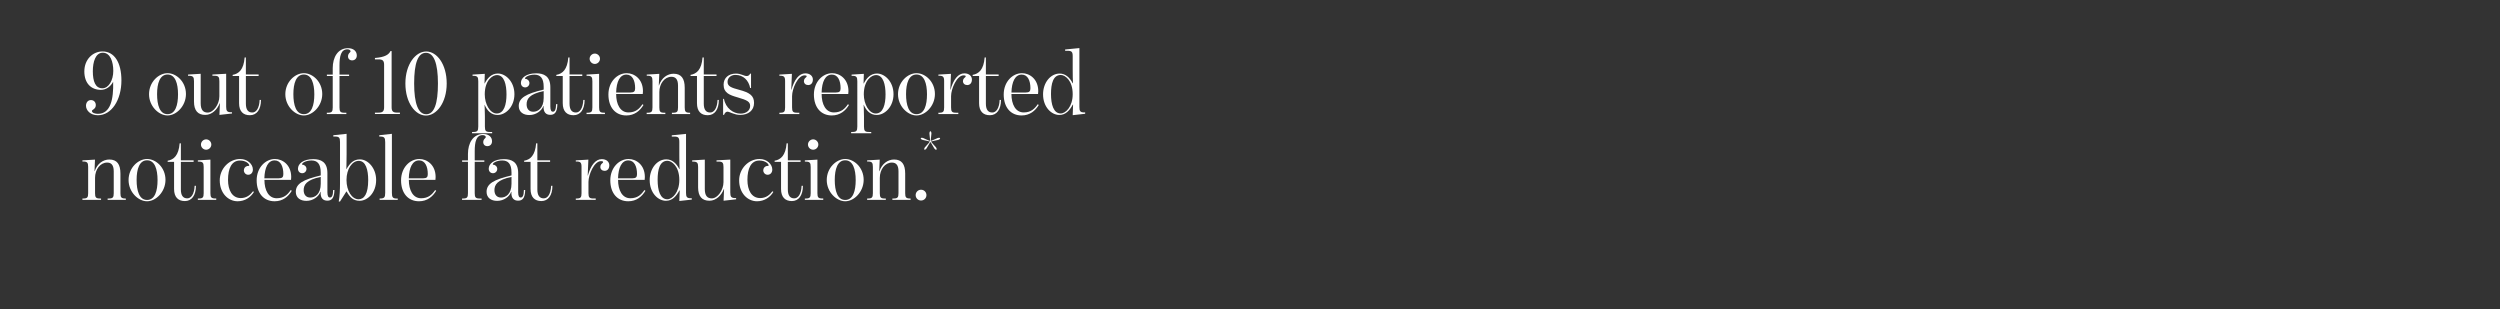 <?xml version="1.0" encoding="utf-8"?>
<!-- Generator: Adobe Illustrator 25.4.1, SVG Export Plug-In . SVG Version: 6.00 Build 0)  -->
<svg version="1.1" id="Layer_1" xmlns="http://www.w3.org/2000/svg" xmlns:xlink="http://www.w3.org/1999/xlink" x="0px" y="0px"
	 viewBox="0 0 728 90" style="enable-background:new 0 0 728 90;" xml:space="preserve">
<rect x="0" y="0" width="728" height="90" fill="#333333" stroke="none"/>
<style type="text/css">
	.st0{fill:#FFFFFF;}
</style>
<g>
	<path class="st0" d="M25.04,30.79c0-0.91,0.55-1.65,1.43-1.65c0.88,0,1.43,0.63,1.43,1.48c0,0.58-0.27,0.93-0.69,1.24
		c-0.22,0.16-0.44,0.28-0.44,0.44c-0.03,0.58,0.96,0.85,1.73,0.85c3.74,0,4.59-4.31,4.45-9.34c-0.77,1.46-2.12,2.36-3.55,2.36
		c-2.89,0-4.84-1.95-4.84-5.36c0-3.52,2.47-5.83,5.3-5.83c3.44,0,5.5,3.22,5.5,8.44c0,5.72-2.89,10.14-6.84,10.14
		C26.25,33.57,25.04,32.08,25.04,30.79z M32.99,20.65c0-2.69-0.88-5.3-3.05-5.3c-2.14,0-2.91,2.69-2.91,5.39
		c0,2.94,0.74,4.97,2.78,4.97C31.67,25.71,32.99,23.34,32.99,20.65z"/>
	<path class="st0" d="M43.4,27.44c0-3.57,2.8-6.13,5.39-6.13c2.58,0,5.36,2.5,5.36,6.07c0,3.49-2.78,6.24-5.36,6.24
		C46.21,33.62,43.4,30.93,43.4,27.44z M51.84,27.47c0-3.19-0.82-5.77-3.05-5.77c-2.23,0-3.05,2.53-3.05,5.72
		c0,3.16,0.77,5.83,3.05,5.83C51.07,33.24,51.84,30.63,51.84,27.47z"/>
	<path class="st0" d="M56.49,29.58v-5.94c0-1.21-0.27-1.57-1.48-1.57h-0.25v-0.36l3.68-0.22v8.57c0,1.95,0.74,2.72,2.03,2.72
		c1.7,0,3.41-2.42,3.41-4.73v-4.4c0-1.26-0.27-1.59-1.48-1.59h-0.55v-0.36l4.01-0.22v9.62c0,1.24,0.3,1.59,1.51,1.59h0.19v0.36
		l-3.66,0.41l0.14-3.41h-0.05c-0.71,1.87-2.31,3.41-4.18,3.41C57.64,33.48,56.49,32.22,56.49,29.58z"/>
	<path class="st0" d="M69.62,30.05v-7.92h-1.87v-0.33c1.76-0.3,3.22-1.51,3.49-5.06h0.36v4.95h3.71v0.44H71.6v8.05
		c0,1.73,0.63,2.58,1.87,2.58c1.13,0,2.03-1.24,2.14-3.66H76c0,2.8-1.24,4.45-3.22,4.45C70.83,33.57,69.62,32.44,69.62,30.05z"/>
	<path class="st0" d="M83.09,27.44c0-3.57,2.8-6.13,5.39-6.13c2.58,0,5.36,2.5,5.36,6.07c0,3.49-2.78,6.24-5.36,6.24
		C85.9,33.62,83.09,30.93,83.09,27.44z M91.53,27.47c0-3.19-0.82-5.77-3.05-5.77c-2.23,0-3.05,2.53-3.05,5.72
		c0,3.16,0.77,5.83,3.05,5.83C90.76,33.24,91.53,30.63,91.53,27.47z"/>
	<path class="st0" d="M95.19,32.83h0.22c1.21,0,1.48-0.3,1.48-1.54v-9.15h-1.7v-0.41h1.7v-1.9c0-3.13,1.48-5.8,4.45-5.8
		c1.65,0,2.56,0.93,2.56,2.12c0,0.91-0.6,1.43-1.35,1.43c-0.74,0-1.21-0.47-1.21-1.18c0-0.47,0.22-0.8,0.44-1.02
		c0.16-0.16,0.3-0.3,0.3-0.47c0-0.28-0.38-0.55-0.91-0.55c-1.87,0-2.31,1.98-2.31,4.7v2.67h2.8v0.41h-2.8v9.15
		c0,1.24,0.28,1.54,1.48,1.54h0.52v0.39h-5.69V32.83z"/>
	<path class="st0" d="M109.18,32.8h1.02c1.18,0,1.65-0.33,1.65-1.57V18.86c0-1.24-0.47-1.57-1.65-1.57h-1.02v-0.41
		c3-0.22,4.07-1.04,4.53-2.01h0.33v16.35c0,1.24,0.44,1.57,1.62,1.57h0.8v0.41h-7.28V32.8z"/>
	<path class="st0" d="M118.05,24.31c0-5.66,3-9.32,6.07-9.32s5.96,3.66,5.96,9.32c0,5.66-3,9.34-6.05,9.34
		C120.97,33.65,118.05,29.97,118.05,24.31z M127.53,24.31c0-5.91-1.21-8.93-3.49-8.93c-2.34,0-3.44,3.02-3.44,8.93
		c0,5.91,1.21,8.96,3.52,8.96C126.44,33.26,127.53,30.21,127.53,24.31z"/>
	<path class="st0" d="M137.46,38.43h0.33c1.21,0,1.48-0.3,1.48-1.57V23.65c0-1.26-0.27-1.57-1.48-1.57h-0.19v-0.36l3.57-0.22
		l-0.08,2.8h0.05c0.88-1.7,2.06-2.89,3.85-2.89c2.25,0,4.81,2.34,4.81,6.02c0,3.63-2.5,6.05-4.92,6.05c-1.87,0-3.02-1.29-3.76-2.97
		h-0.03c0,0,0.11,1.7,0.11,3.44v2.91c0,1.26,0.27,1.57,1.48,1.57h0.63v0.38h-5.85V38.43z M147.49,27.49c0-2.86-0.66-5.63-2.78-5.63
		c-1.35,0-3.55,1.59-3.55,5.61c0,2.83,1.51,5.58,3.49,5.58C146.77,33.05,147.49,30.46,147.49,27.49z"/>
	<path class="st0" d="M151.06,30.87c0-2.34,2.09-3.57,7.26-4.78v-0.8c0-2.64-1.04-3.55-2.69-3.55c-1.48,0-2.75,0.63-2.75,1.13
		c0,0.08,0.03,0.11,0.14,0.11c0.55,0,1.15,0.52,1.15,1.21c0,0.71-0.55,1.26-1.24,1.26c-0.71,0-1.24-0.52-1.24-1.32
		c0-1.43,1.51-2.78,4.45-2.78c2.2,0,4.12,0.8,4.12,4.04v5.63c0,1.15,0.33,1.51,0.71,1.51c0.66,0,0.93-0.69,0.96-2.2h0.38
		c-0.05,2.61-0.96,3.11-2.09,3.11c-1.07,0-2.06-0.6-1.92-2.58h-0.06c-0.52,1.43-2.17,2.64-4.09,2.64
		C152.41,33.51,151.06,32.63,151.06,30.87z M158.32,28.51v-1.98c-4.2,0.85-4.97,2.31-4.97,3.87c0,1.24,0.66,2.14,1.92,2.14
		C156.61,32.55,158.32,31.56,158.32,28.51z"/>
	<path class="st0" d="M163.87,30.05v-7.92H162v-0.33c1.76-0.3,3.22-1.51,3.49-5.06h0.36v4.95h3.71v0.44h-3.71v8.05
		c0,1.73,0.63,2.58,1.87,2.58c1.13,0,2.03-1.24,2.14-3.66h0.38c0,2.8-1.24,4.45-3.22,4.45C165.08,33.57,163.87,32.44,163.87,30.05z"
		/>
	<path class="st0" d="M170.8,32.83h0.22c1.21,0,1.48-0.3,1.48-1.54v-7.64c0-1.26-0.27-1.57-1.48-1.57h-0.22v-0.36l3.66-0.22v9.78
		c0,1.24,0.28,1.54,1.48,1.54h0.22v0.39h-5.36V32.83z M171.7,17.11c0-0.82,0.69-1.51,1.51-1.51c0.82,0,1.51,0.69,1.51,1.51
		s-0.69,1.51-1.51,1.51C172.39,18.62,171.7,17.93,171.7,17.11z"/>
	<path class="st0" d="M177.17,27.52c0-3.71,2.58-6.21,5.33-6.21c2.2,0,4.73,1.7,4.73,5.25c0,0.08-0.03,0.69-0.06,0.82h-7.75
		c0,3.02,1.21,5.36,3.57,5.36c2.12,0,3.19-1.07,4.09-2.39l0.3,0.22c-1.02,1.7-2.61,3.05-5,3.05
		C179.23,33.62,177.17,31.29,177.17,27.52z M183.55,26.94c1.1,0,1.4-0.36,1.4-1.24c0-2.2-0.77-3.98-2.53-3.98
		c-1.92,0-2.91,2.06-3,5.22H183.55z"/>
	<path class="st0" d="M188.33,32.83h0.19c1.21,0,1.48-0.3,1.48-1.54v-7.67c0-1.24-0.27-1.57-1.48-1.57h-0.19v-0.33l3.65-0.22
		l-0.14,3.38h0.05c0.74-2.23,2.47-3.41,4.26-3.41c2.23,0,3.24,1.37,3.24,4.1v5.72c0,1.24,0.27,1.54,1.51,1.54h0.06v0.39h-5.3v-0.39
		h0.27c1.24,0,1.51-0.3,1.51-1.54v-6.4c0-1.92-0.82-2.53-1.92-2.53c-2.01,0-3.52,2.01-3.52,4.45v4.48c0,1.24,0.27,1.54,1.48,1.54
		h0.27v0.39h-5.44V32.83z"/>
	<path class="st0" d="M202.96,30.05v-7.92h-1.87v-0.33c1.76-0.3,3.22-1.51,3.49-5.06h0.36v4.95h3.71v0.44h-3.71v8.05
		c0,1.73,0.63,2.58,1.87,2.58c1.13,0,2.03-1.24,2.14-3.66h0.38c0,2.8-1.24,4.45-3.22,4.45C204.16,33.57,202.96,32.44,202.96,30.05z"
		/>
	<path class="st0" d="M211.83,32.52c-0.41,0-0.77,0.33-0.99,0.93h-0.27v-4.67h0.25c0.47,2.69,2.67,4.31,4.84,4.31
		c1.62,0,2.78-0.93,2.78-2.23c0-1.24-0.85-1.7-3.63-2.5c-2.42-0.69-4.1-1.32-4.1-3.71c0-1.98,1.48-3.22,3.57-3.22
		c1.59,0,2.31,0.71,3.16,0.71c0.44,0,0.8-0.22,0.99-0.69h0.27v4.18h-0.25c-0.44-2.25-2.01-3.82-4.31-3.82
		c-1.26,0-2.28,0.82-2.28,2.03c0,1.29,1.07,1.7,3.38,2.31c3,0.8,4.34,1.65,4.34,3.82c0,2.2-1.68,3.49-4.04,3.49
		C213.84,33.48,212.49,32.52,211.83,32.52z"/>
	<path class="st0" d="M226.95,32.83h0.19c1.21,0,1.48-0.3,1.48-1.54v-7.7c0-1.24-0.33-1.54-1.48-1.54h-0.19v-0.33l3.65-0.22
		l-0.19,4.64h0.06c0.85-3,2.23-4.78,4.04-4.78c1.4,0,2.2,0.82,2.2,1.79c0,1.07-0.6,1.62-1.37,1.62c-0.69,0-1.24-0.44-1.24-1.13
		c0-0.6,0.33-0.88,0.58-1.1c0.14-0.11,0.22-0.19,0.22-0.33c0-0.22-0.27-0.27-0.6-0.27c-1.98,0-3.65,3.9-3.65,6.07v3.27
		c0,1.24,0.27,1.54,1.48,1.54h0.63v0.39h-5.8V32.83z"/>
	<path class="st0" d="M237.01,27.52c0-3.71,2.58-6.21,5.33-6.21c2.2,0,4.73,1.7,4.73,5.25c0,0.08-0.03,0.69-0.06,0.82h-7.75
		c0,3.02,1.21,5.36,3.57,5.36c2.12,0,3.19-1.07,4.09-2.39l0.3,0.22c-1.02,1.7-2.61,3.05-5,3.05
		C239.07,33.62,237.01,31.29,237.01,27.52z M243.38,26.94c1.1,0,1.4-0.36,1.4-1.24c0-2.2-0.77-3.98-2.53-3.98
		c-1.92,0-2.91,2.06-3,5.22H243.38z"/>
	<path class="st0" d="M247.84,38.43h0.33c1.21,0,1.48-0.3,1.48-1.57V23.65c0-1.26-0.27-1.57-1.48-1.57h-0.19v-0.36l3.57-0.22
		l-0.08,2.8h0.06c0.88-1.7,2.06-2.89,3.85-2.89c2.25,0,4.81,2.34,4.81,6.02c0,3.63-2.5,6.05-4.92,6.05c-1.87,0-3.02-1.29-3.76-2.97
		h-0.03c0,0,0.11,1.7,0.11,3.44v2.91c0,1.26,0.27,1.57,1.48,1.57h0.63v0.38h-5.85V38.43z M257.87,27.49c0-2.86-0.66-5.63-2.78-5.63
		c-1.35,0-3.55,1.59-3.55,5.61c0,2.83,1.51,5.58,3.49,5.58C257.15,33.05,257.87,30.46,257.87,27.49z"/>
	<path class="st0" d="M261.5,27.44c0-3.57,2.8-6.13,5.39-6.13s5.36,2.5,5.36,6.07c0,3.49-2.78,6.24-5.36,6.24
		S261.5,30.93,261.5,27.44z M269.94,27.47c0-3.19-0.82-5.77-3.05-5.77s-3.05,2.53-3.05,5.72c0,3.16,0.77,5.83,3.05,5.83
		S269.94,30.63,269.94,27.47z"/>
	<path class="st0" d="M273.26,32.83h0.19c1.21,0,1.48-0.3,1.48-1.54v-7.7c0-1.24-0.33-1.54-1.48-1.54h-0.19v-0.33l3.66-0.22
		l-0.19,4.64h0.05c0.85-3,2.23-4.78,4.04-4.78c1.4,0,2.2,0.82,2.2,1.79c0,1.07-0.6,1.62-1.37,1.62c-0.69,0-1.24-0.44-1.24-1.13
		c0-0.6,0.33-0.88,0.58-1.1c0.14-0.11,0.22-0.19,0.22-0.33c0-0.22-0.27-0.27-0.6-0.27c-1.98,0-3.66,3.9-3.66,6.07v3.27
		c0,1.24,0.27,1.54,1.48,1.54h0.63v0.39h-5.8V32.83z"/>
	<path class="st0" d="M285.11,30.05v-7.92h-1.87v-0.33c1.76-0.3,3.22-1.51,3.49-5.06h0.36v4.95h3.71v0.44h-3.71v8.05
		c0,1.73,0.63,2.58,1.87,2.58c1.13,0,2.03-1.24,2.14-3.66h0.39c0,2.8-1.24,4.45-3.22,4.45C286.32,33.57,285.11,32.44,285.11,30.05z"
		/>
	<path class="st0" d="M292.28,27.52c0-3.71,2.58-6.21,5.33-6.21c2.2,0,4.73,1.7,4.73,5.25c0,0.08-0.03,0.69-0.06,0.82h-7.75
		c0,3.02,1.21,5.36,3.57,5.36c2.12,0,3.19-1.07,4.09-2.39l0.3,0.22c-1.02,1.7-2.61,3.05-5,3.05
		C294.34,33.62,292.28,31.29,292.28,27.52z M298.66,26.94c1.1,0,1.4-0.36,1.4-1.24c0-2.2-0.77-3.98-2.53-3.98
		c-1.92,0-2.91,2.06-3,5.22H298.66z"/>
	<path class="st0" d="M303.74,27.47c0-3.41,2.17-6.05,4.84-6.05c1.65,0,2.94,1.15,3.79,2.83h0.08c-0.05-0.77-0.08-2.42-0.08-4.15
		v-3.74c0-1.26-0.3-1.57-1.51-1.57h-0.69v-0.38l4.15-0.41v17.15c0,1.24,0.25,1.59,1.46,1.59H316v0.39l-3.63,0.41l0.11-3.08h-0.08
		c-0.91,1.68-2.06,3.02-3.93,3.02C306.19,33.48,303.74,31.2,303.74,27.47z M312.37,27.44c0-4.09-2.28-5.61-3.46-5.61
		c-2.25,0-2.86,2.56-2.86,5.55c0,3.05,0.74,5.66,2.83,5.66C310.31,33.05,312.37,31.07,312.37,27.44z"/>
	<path class="st0" d="M24,57.81h0.19c1.21,0,1.48-0.3,1.48-1.54v-7.67c0-1.24-0.27-1.57-1.48-1.57H24v-0.33l3.66-0.22l-0.14,3.38
		h0.05c0.74-2.23,2.47-3.41,4.26-3.41c2.23,0,3.24,1.37,3.24,4.1v5.72c0,1.24,0.27,1.54,1.51,1.54h0.06v0.39h-5.3v-0.39h0.27
		c1.24,0,1.51-0.3,1.51-1.54v-6.4c0-1.92-0.82-2.53-1.92-2.53c-2.01,0-3.52,2.01-3.52,4.45v4.48c0,1.24,0.27,1.54,1.48,1.54h0.27
		v0.39H24V57.81z"/>
	<path class="st0" d="M37.44,52.43c0-3.57,2.8-6.13,5.39-6.13c2.58,0,5.36,2.5,5.36,6.07c0,3.49-2.78,6.24-5.36,6.24
		C40.24,58.61,37.44,55.92,37.44,52.43z M45.88,52.45c0-3.19-0.82-5.77-3.05-5.77c-2.23,0-3.05,2.53-3.05,5.72
		c0,3.16,0.77,5.83,3.05,5.83C45.11,58.22,45.88,55.61,45.88,52.45z"/>
	<path class="st0" d="M50.69,55.04v-7.91h-1.87v-0.33c1.76-0.3,3.22-1.51,3.49-5.06h0.36v4.95h3.71v0.44h-3.71v8.05
		c0,1.73,0.63,2.58,1.87,2.58c1.13,0,2.03-1.24,2.14-3.66h0.38c0,2.8-1.24,4.45-3.22,4.45C51.9,58.55,50.69,57.43,50.69,55.04z"/>
	<path class="st0" d="M57.61,57.81h0.22c1.21,0,1.48-0.3,1.48-1.54v-7.64c0-1.26-0.27-1.57-1.48-1.57h-0.22v-0.36l3.66-0.22v9.78
		c0,1.24,0.28,1.54,1.48,1.54h0.22v0.39h-5.36V57.81z M58.52,42.09c0-0.82,0.69-1.51,1.51-1.51c0.82,0,1.51,0.69,1.51,1.51
		c0,0.82-0.69,1.51-1.51,1.51C59.21,43.6,58.52,42.92,58.52,42.09z"/>
	<path class="st0" d="M63.99,52.51c0-3.38,2.72-6.21,5.94-6.21c2.14,0,3.71,1.48,3.71,3.08c0,0.93-0.6,1.51-1.37,1.51
		c-0.74,0-1.26-0.63-1.26-1.29c0-0.58,0.36-1.1,0.99-1.26c0.33-0.08,0.58,0.05,0.58-0.16c0-0.49-0.96-1.43-2.69-1.43
		c-2.47,0-3.49,2.34-3.49,5.63c0,3.02,1.21,5.3,3.71,5.3c1.65,0,2.75-0.88,3.57-1.98l0.27,0.19c-0.93,1.57-2.64,2.72-4.75,2.72
		C66.44,58.61,63.99,56.25,63.99,52.51z"/>
	<path class="st0" d="M74.74,52.51c0-3.71,2.58-6.21,5.33-6.21c2.2,0,4.73,1.7,4.73,5.25c0,0.08-0.03,0.69-0.05,0.82h-7.75
		c0,3.02,1.21,5.36,3.57,5.36c2.12,0,3.19-1.07,4.1-2.39l0.3,0.22c-1.02,1.7-2.61,3.05-5,3.05C76.8,58.61,74.74,56.27,74.74,52.51z
		 M81.11,51.93c1.1,0,1.4-0.36,1.4-1.24c0-2.2-0.77-3.98-2.53-3.98c-1.92,0-2.91,2.06-3,5.22H81.11z"/>
	<path class="st0" d="M86.14,55.86c0-2.34,2.09-3.57,7.26-4.78v-0.8c0-2.64-1.04-3.55-2.69-3.55c-1.48,0-2.75,0.63-2.75,1.13
		c0,0.08,0.03,0.11,0.14,0.11c0.55,0,1.15,0.52,1.15,1.21c0,0.71-0.55,1.26-1.24,1.26c-0.71,0-1.24-0.52-1.24-1.32
		c0-1.43,1.51-2.78,4.45-2.78c2.2,0,4.12,0.8,4.12,4.04v5.63c0,1.15,0.33,1.51,0.71,1.51c0.66,0,0.93-0.69,0.96-2.2h0.38
		c-0.05,2.61-0.96,3.11-2.09,3.11c-1.07,0-2.06-0.6-1.92-2.58h-0.06c-0.52,1.43-2.17,2.64-4.09,2.64
		C87.49,58.5,86.14,57.62,86.14,55.86z M93.4,53.5v-1.98c-4.2,0.85-4.97,2.31-4.97,3.87c0,1.24,0.66,2.14,1.92,2.14
		C91.7,57.54,93.4,56.55,93.4,53.5z"/>
	<path class="st0" d="M99.01,53.53v-12.2c0-1.26-0.27-1.57-1.48-1.57h-0.47v-0.38l3.87-0.41v5.96c0,2.12-0.08,4.31-0.08,4.31h0.05
		c1.04-1.81,2.12-2.83,3.9-2.83c2.39,0,4.73,2.58,4.73,5.99c0,3.79-2.53,6.07-4.81,6.07c-1.87,0-2.86-1.04-3.79-2.72h-0.06
		l-1.87,2.94h-0.36C98.92,57.13,99.01,55.2,99.01,53.53z M107.22,52.45c0-3.02-0.71-5.61-2.75-5.61c-1.87,0-3.57,2.28-3.57,5.58
		c0,3.08,1.54,5.61,3.52,5.61C106.04,58.03,107.22,56.49,107.22,52.45z"/>
	<path class="st0" d="M110.55,57.81h0.11c1.24,0,1.51-0.33,1.51-1.65V41.41c0-1.32-0.27-1.65-1.51-1.65h-0.22v-0.38l3.68-0.41v17.2
		c0,1.32,0.28,1.65,1.48,1.65h0.22v0.39h-5.28V57.81z"/>
	<path class="st0" d="M116.79,52.51c0-3.71,2.58-6.21,5.33-6.21c2.2,0,4.73,1.7,4.73,5.25c0,0.08-0.03,0.69-0.05,0.82h-7.75
		c0,3.02,1.21,5.36,3.57,5.36c2.12,0,3.19-1.07,4.1-2.39l0.3,0.22c-1.02,1.7-2.61,3.05-5,3.05
		C118.85,58.61,116.79,56.27,116.79,52.51z M123.17,51.93c1.1,0,1.4-0.36,1.4-1.24c0-2.2-0.77-3.98-2.53-3.98
		c-1.92,0-2.91,2.06-3,5.22H123.17z"/>
	<path class="st0" d="M134.57,57.81h0.22c1.21,0,1.48-0.3,1.48-1.54v-9.15h-1.7v-0.41h1.7v-1.9c0-3.13,1.48-5.8,4.45-5.8
		c1.65,0,2.56,0.93,2.56,2.12c0,0.91-0.6,1.43-1.35,1.43c-0.74,0-1.21-0.47-1.21-1.18c0-0.47,0.22-0.8,0.44-1.02
		c0.16-0.16,0.3-0.3,0.3-0.47c0-0.28-0.38-0.55-0.91-0.55c-1.87,0-2.31,1.98-2.31,4.7v2.67h2.8v0.41h-2.8v9.15
		c0,1.24,0.28,1.54,1.48,1.54h0.52v0.39h-5.69V57.81z"/>
	<path class="st0" d="M141.69,55.86c0-2.34,2.09-3.57,7.26-4.78v-0.8c0-2.64-1.04-3.55-2.69-3.55c-1.48,0-2.75,0.63-2.75,1.13
		c0,0.08,0.03,0.11,0.14,0.11c0.55,0,1.15,0.52,1.15,1.21c0,0.71-0.55,1.26-1.24,1.26c-0.71,0-1.24-0.52-1.24-1.32
		c0-1.43,1.51-2.78,4.45-2.78c2.2,0,4.12,0.8,4.12,4.04v5.63c0,1.15,0.33,1.51,0.71,1.51c0.66,0,0.93-0.69,0.96-2.2h0.38
		c-0.05,2.61-0.96,3.11-2.09,3.11c-1.07,0-2.06-0.6-1.92-2.58h-0.06c-0.52,1.43-2.17,2.64-4.09,2.64
		C143.04,58.5,141.69,57.62,141.69,55.86z M148.95,53.5v-1.98c-4.2,0.85-4.97,2.31-4.97,3.87c0,1.24,0.66,2.14,1.92,2.14
		C147.24,57.54,148.95,56.55,148.95,53.5z"/>
	<path class="st0" d="M154.5,55.04v-7.91h-1.87v-0.33c1.76-0.3,3.22-1.51,3.49-5.06h0.36v4.95h3.71v0.44h-3.71v8.05
		c0,1.73,0.63,2.58,1.87,2.58c1.13,0,2.03-1.24,2.14-3.66h0.38c0,2.8-1.24,4.45-3.22,4.45C155.71,58.55,154.5,57.43,154.5,55.04z"/>
	<path class="st0" d="M167.67,57.81h0.19c1.21,0,1.48-0.3,1.48-1.54v-7.7c0-1.24-0.33-1.54-1.48-1.54h-0.19v-0.33l3.66-0.22
		l-0.19,4.64h0.05c0.85-3,2.23-4.78,4.04-4.78c1.4,0,2.2,0.82,2.2,1.79c0,1.07-0.6,1.62-1.37,1.62c-0.69,0-1.24-0.44-1.24-1.13
		c0-0.6,0.33-0.88,0.58-1.1c0.14-0.11,0.22-0.19,0.22-0.33c0-0.22-0.27-0.27-0.6-0.27c-1.98,0-3.66,3.9-3.66,6.07v3.27
		c0,1.24,0.27,1.54,1.48,1.54h0.63v0.39h-5.8V57.81z"/>
	<path class="st0" d="M177.72,52.51c0-3.71,2.58-6.21,5.33-6.21c2.2,0,4.73,1.7,4.73,5.25c0,0.08-0.03,0.69-0.05,0.82h-7.75
		c0,3.02,1.21,5.36,3.57,5.36c2.12,0,3.19-1.07,4.1-2.39l0.3,0.22c-1.02,1.7-2.61,3.05-5,3.05
		C179.79,58.61,177.72,56.27,177.72,52.51z M184.1,51.93c1.1,0,1.4-0.36,1.4-1.24c0-2.2-0.77-3.98-2.53-3.98
		c-1.92,0-2.91,2.06-3,5.22H184.1z"/>
	<path class="st0" d="M189.19,52.45c0-3.41,2.17-6.05,4.84-6.05c1.65,0,2.94,1.15,3.79,2.83h0.08c-0.06-0.77-0.08-2.42-0.08-4.15
		v-3.74c0-1.26-0.3-1.57-1.51-1.57h-0.69V39.4l4.15-0.41v17.15c0,1.24,0.25,1.59,1.46,1.59h0.22v0.39l-3.63,0.41l0.11-3.08h-0.08
		c-0.91,1.68-2.06,3.02-3.93,3.02C191.63,58.47,189.19,56.19,189.19,52.45z M197.82,52.43c0-4.09-2.28-5.61-3.46-5.61
		c-2.25,0-2.86,2.56-2.86,5.55c0,3.05,0.74,5.66,2.83,5.66C195.75,58.03,197.82,56.05,197.82,52.43z"/>
	<path class="st0" d="M203.29,54.57v-5.94c0-1.21-0.27-1.57-1.48-1.57h-0.25v-0.36l3.68-0.22v8.57c0,1.95,0.74,2.72,2.03,2.72
		c1.7,0,3.41-2.42,3.41-4.73v-4.4c0-1.26-0.27-1.59-1.48-1.59h-0.55v-0.36l4.01-0.22v9.62c0,1.24,0.3,1.59,1.51,1.59h0.19v0.36
		l-3.65,0.41l0.14-3.41h-0.05c-0.71,1.87-2.31,3.41-4.18,3.41C204.44,58.47,203.29,57.21,203.29,54.57z"/>
	<path class="st0" d="M215.24,52.51c0-3.38,2.72-6.21,5.94-6.21c2.14,0,3.71,1.48,3.71,3.08c0,0.93-0.6,1.51-1.37,1.51
		c-0.74,0-1.26-0.63-1.26-1.29c0-0.58,0.36-1.1,0.99-1.26c0.33-0.08,0.58,0.05,0.58-0.16c0-0.49-0.96-1.43-2.69-1.43
		c-2.47,0-3.49,2.34-3.49,5.63c0,3.02,1.21,5.3,3.71,5.3c1.65,0,2.75-0.88,3.57-1.98l0.27,0.19c-0.93,1.57-2.64,2.72-4.75,2.72
		C217.69,58.61,215.24,56.25,215.24,52.51z"/>
	<path class="st0" d="M227.44,55.04v-7.91h-1.87v-0.33c1.76-0.3,3.22-1.51,3.49-5.06h0.36v4.95h3.71v0.44h-3.71v8.05
		c0,1.73,0.63,2.58,1.87,2.58c1.13,0,2.03-1.24,2.14-3.66h0.38c0,2.8-1.24,4.45-3.22,4.45C228.65,58.55,227.44,57.43,227.44,55.04z"
		/>
	<path class="st0" d="M234.37,57.81h0.22c1.21,0,1.48-0.3,1.48-1.54v-7.64c0-1.26-0.27-1.57-1.48-1.57h-0.22v-0.36l3.66-0.22v9.78
		c0,1.24,0.27,1.54,1.48,1.54h0.22v0.39h-5.36V57.81z M235.28,42.09c0-0.82,0.69-1.51,1.51-1.51c0.82,0,1.51,0.69,1.51,1.51
		c0,0.82-0.69,1.51-1.51,1.51C235.96,43.6,235.28,42.92,235.28,42.09z"/>
	<path class="st0" d="M240.75,52.43c0-3.57,2.8-6.13,5.39-6.13s5.36,2.5,5.36,6.07c0,3.49-2.78,6.24-5.36,6.24
		S240.75,55.92,240.75,52.43z M249.18,52.45c0-3.19-0.82-5.77-3.05-5.77s-3.05,2.53-3.05,5.72c0,3.16,0.77,5.83,3.05,5.83
		S249.18,55.61,249.18,52.45z"/>
	<path class="st0" d="M252.51,57.81h0.19c1.21,0,1.48-0.3,1.48-1.54v-7.67c0-1.24-0.27-1.57-1.48-1.57h-0.19v-0.33l3.66-0.22
		l-0.14,3.38h0.06c0.74-2.23,2.47-3.41,4.26-3.41c2.23,0,3.24,1.37,3.24,4.1v5.72c0,1.24,0.27,1.54,1.51,1.54h0.06v0.39h-5.3v-0.39
		h0.27c1.24,0,1.51-0.3,1.51-1.54v-6.4c0-1.92-0.82-2.53-1.92-2.53c-2.01,0-3.52,2.01-3.52,4.45v4.48c0,1.24,0.27,1.54,1.48,1.54
		h0.27v0.39h-5.44V57.81z"/>
	<path class="st0" d="M266.64,56.82c0-0.88,0.69-1.57,1.57-1.57s1.57,0.69,1.57,1.57s-0.69,1.57-1.57,1.57S266.64,57.7,266.64,56.82
		z"/>
	<path class="st0" d="M269.37,42.85c0.27-0.35,0.98-1.01,1.41-1.62c-0.72-0.24-1.67-0.35-2.08-0.48c-0.43-0.13-0.62-0.34-0.58-0.48
		c0.05-0.16,0.32-0.22,0.75-0.06c0.42,0.16,1.25,0.61,1.97,0.83c0-0.75-0.19-1.68-0.19-2.13c0-0.43,0.13-0.69,0.29-0.69
		c0.16,0,0.29,0.26,0.29,0.69c0,0.45-0.19,1.38-0.19,2.13c0.72-0.22,1.55-0.69,1.97-0.83c0.4-0.14,0.72-0.11,0.75,0.06
		c0.03,0.14-0.14,0.35-0.58,0.48c-0.42,0.13-1.36,0.24-2.08,0.48c0.45,0.61,1.14,1.27,1.41,1.62c0.26,0.32,0.3,0.64,0.18,0.74
		c-0.11,0.08-0.38-0.03-0.64-0.4c-0.26-0.37-0.66-1.22-1.11-1.83c-0.45,0.61-0.85,1.46-1.11,1.83c-0.24,0.34-0.51,0.48-0.62,0.4
		C269.07,43.5,269.11,43.18,269.37,42.85z"/>
</g>
</svg>
